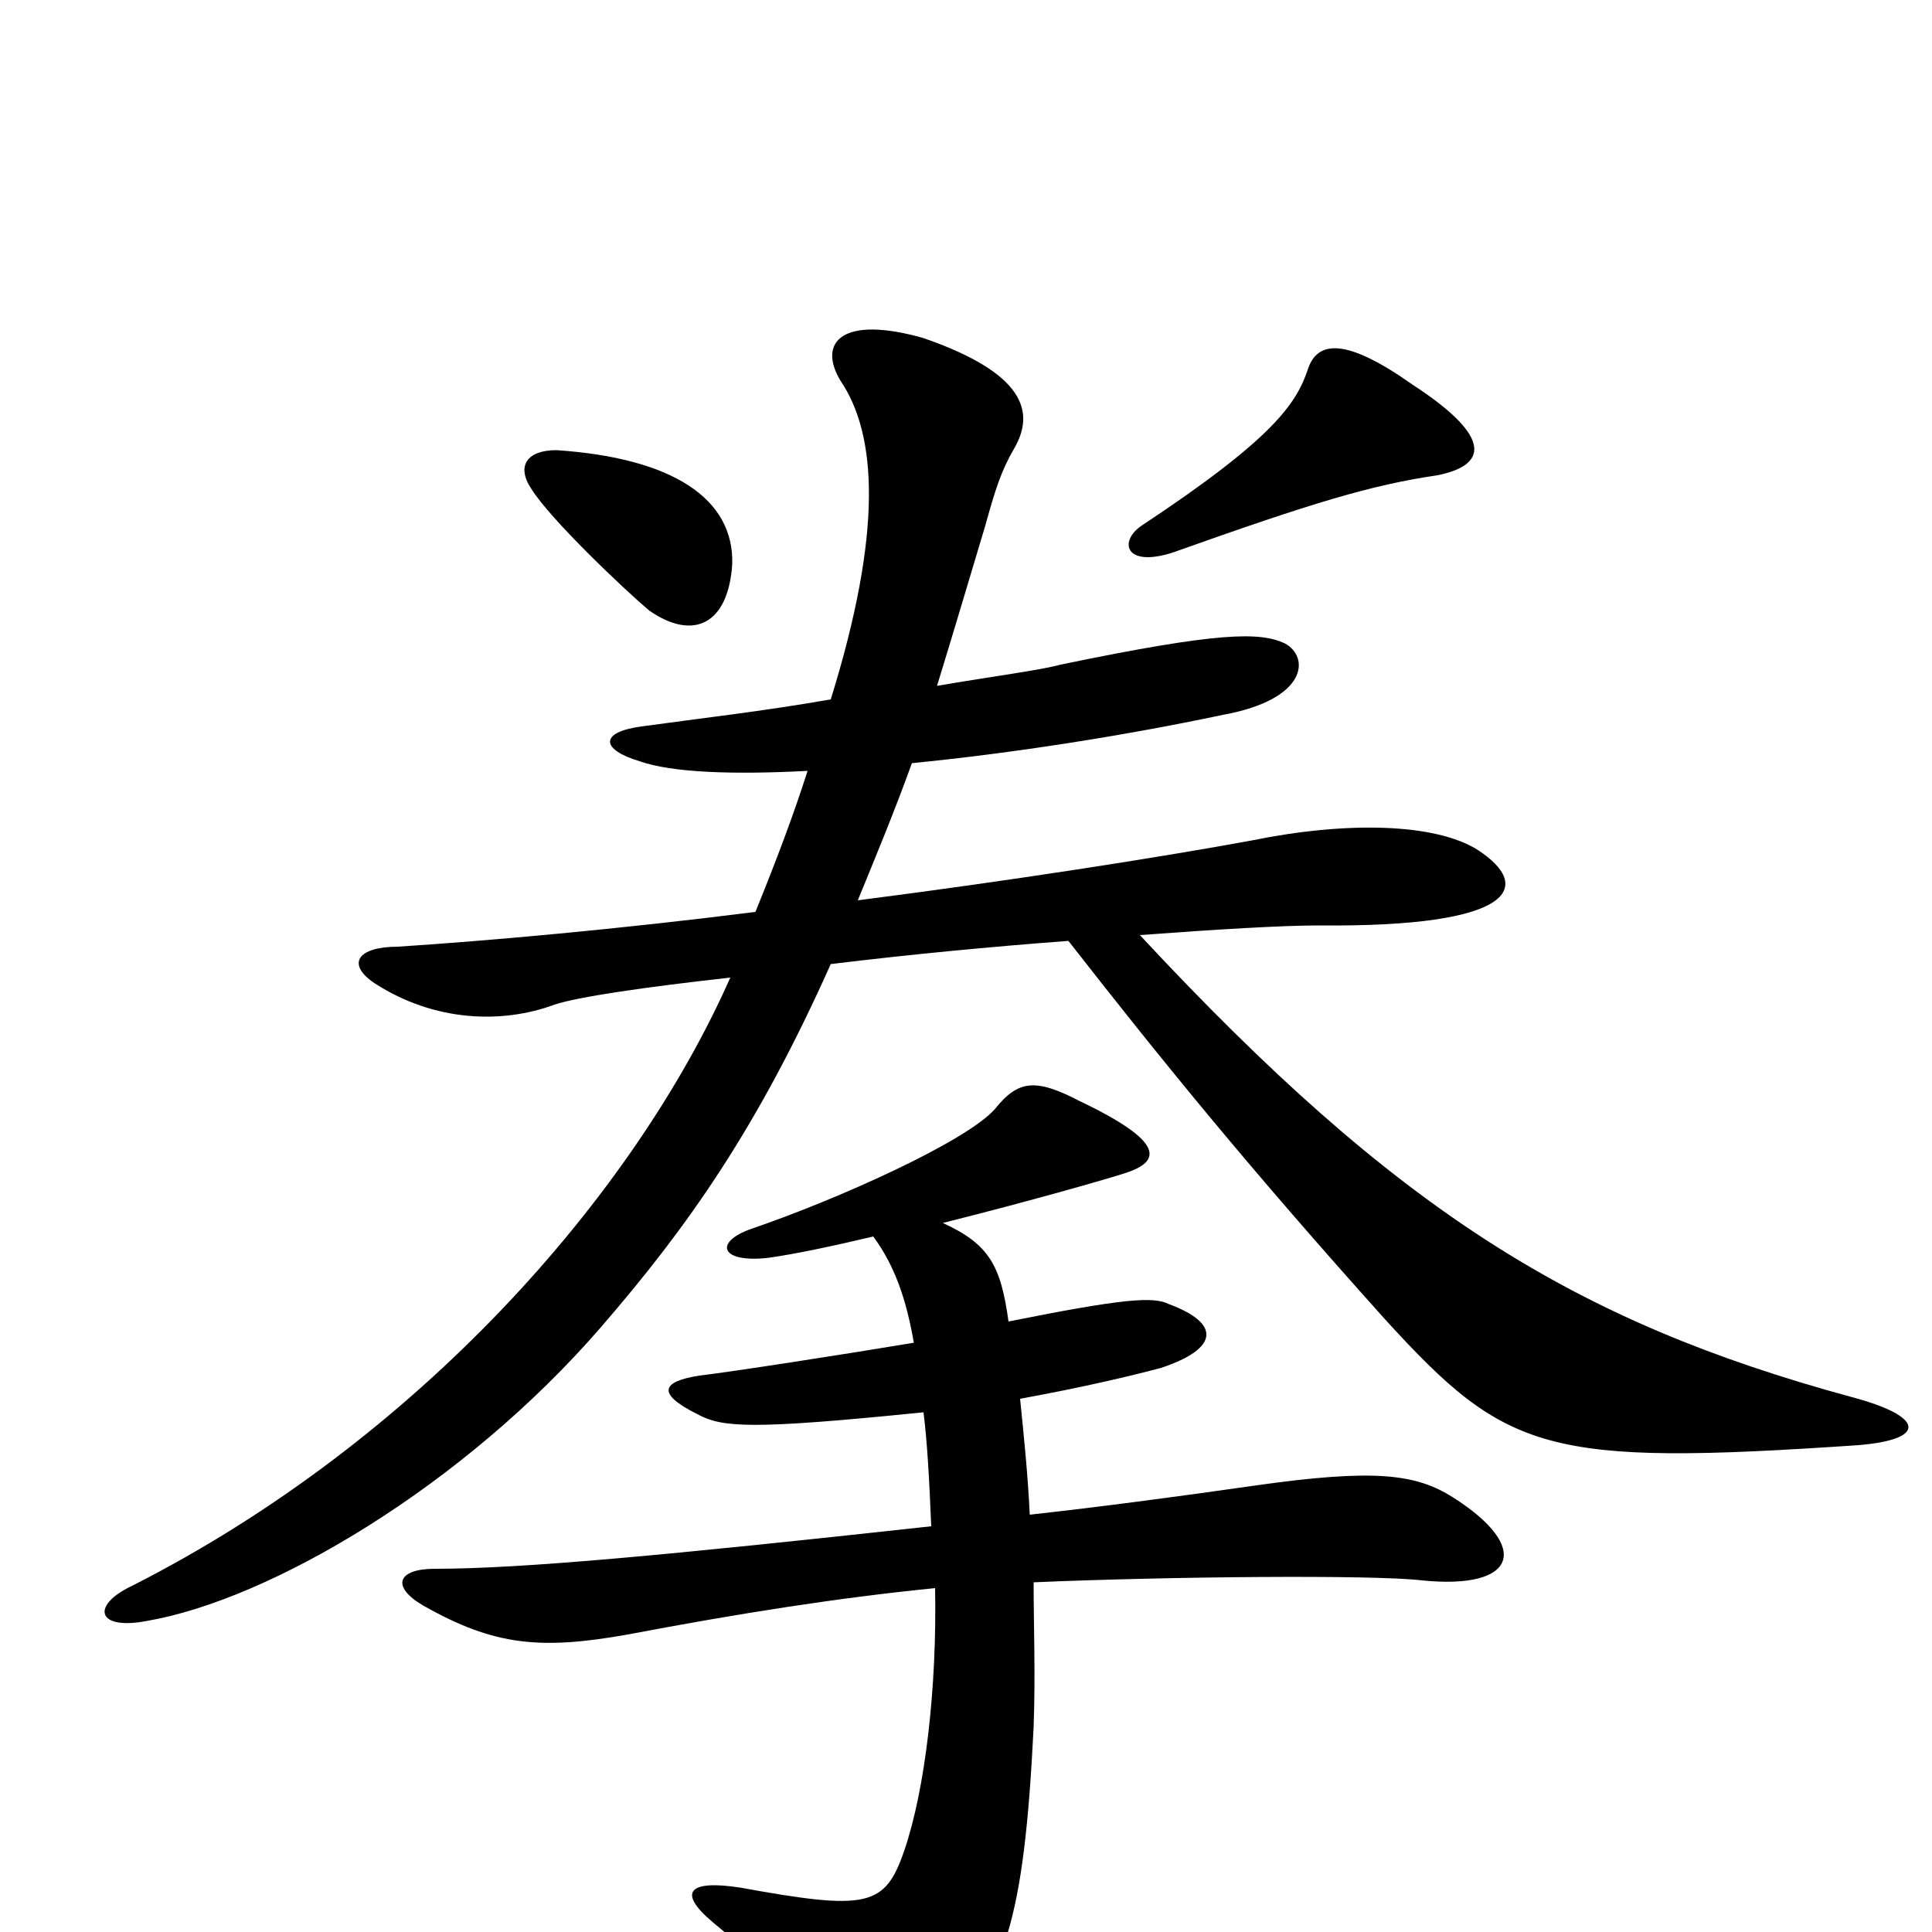 <svg xmlns="http://www.w3.org/2000/svg" viewBox="0 -1000 1000 1000">
	<path fill="#000000" d="M744 -754C769 -759 774 -773 731 -801C697 -825 682 -824 677 -809C671 -791 659 -773 591 -728C579 -720 582 -706 607 -714C680 -740 710 -749 744 -754ZM379 -708C380 -742 348 -763 288 -767C273 -767 267 -759 275 -747C285 -731 323 -695 336 -684C359 -668 377 -677 379 -708ZM962 -252C998 -255 996 -267 958 -277C815 -316 723 -373 590 -516C630 -519 664 -521 683 -521C784 -520 794 -541 765 -560C743 -574 697 -575 648 -565C599 -556 522 -544 444 -534C453 -556 463 -580 472 -605C523 -610 581 -619 633 -630C677 -638 678 -660 665 -667C652 -673 631 -673 549 -656C538 -653 514 -650 485 -645C493 -671 501 -698 510 -728C515 -746 518 -756 525 -768C536 -787 530 -807 478 -825C436 -837 423 -823 435 -803C454 -775 457 -725 430 -638C396 -632 361 -628 332 -624C310 -621 311 -612 331 -606C348 -600 380 -599 418 -601C411 -579 402 -555 391 -528C320 -519 252 -513 206 -510C185 -510 179 -501 194 -491C225 -471 260 -470 287 -480C299 -484 333 -489 378 -494C328 -381 216 -254 68 -179C47 -169 50 -156 76 -161C140 -172 240 -231 311 -313C356 -365 392 -416 430 -501C471 -506 513 -510 553 -513C603 -449 647 -395 717 -317C780 -248 800 -241 962 -252ZM752 -225C733 -237 712 -240 649 -231C607 -225 569 -220 533 -216C532 -237 530 -256 528 -276C561 -282 586 -288 601 -292C631 -302 632 -315 605 -325C597 -329 582 -328 522 -316C518 -345 512 -356 488 -367C532 -378 574 -390 583 -393C601 -399 603 -409 559 -430C536 -442 527 -441 515 -426C500 -409 433 -379 389 -364C369 -357 373 -346 398 -349C412 -351 431 -355 452 -360C463 -345 469 -328 473 -305C437 -299 379 -290 362 -288C343 -285 339 -279 361 -268C374 -261 389 -260 478 -269C480 -253 481 -234 482 -210C345 -195 270 -188 225 -188C206 -188 202 -179 219 -169C256 -148 280 -146 325 -154C383 -165 434 -173 484 -178C485 -127 479 -74 468 -42C458 -13 449 -11 383 -23C357 -27 350 -21 369 -5C396 17 416 40 434 67C445 85 460 88 487 58C520 23 530 -5 535 -106C536 -134 535 -158 535 -181C604 -184 711 -185 736 -182C785 -177 793 -199 752 -225Z"/>
</svg>